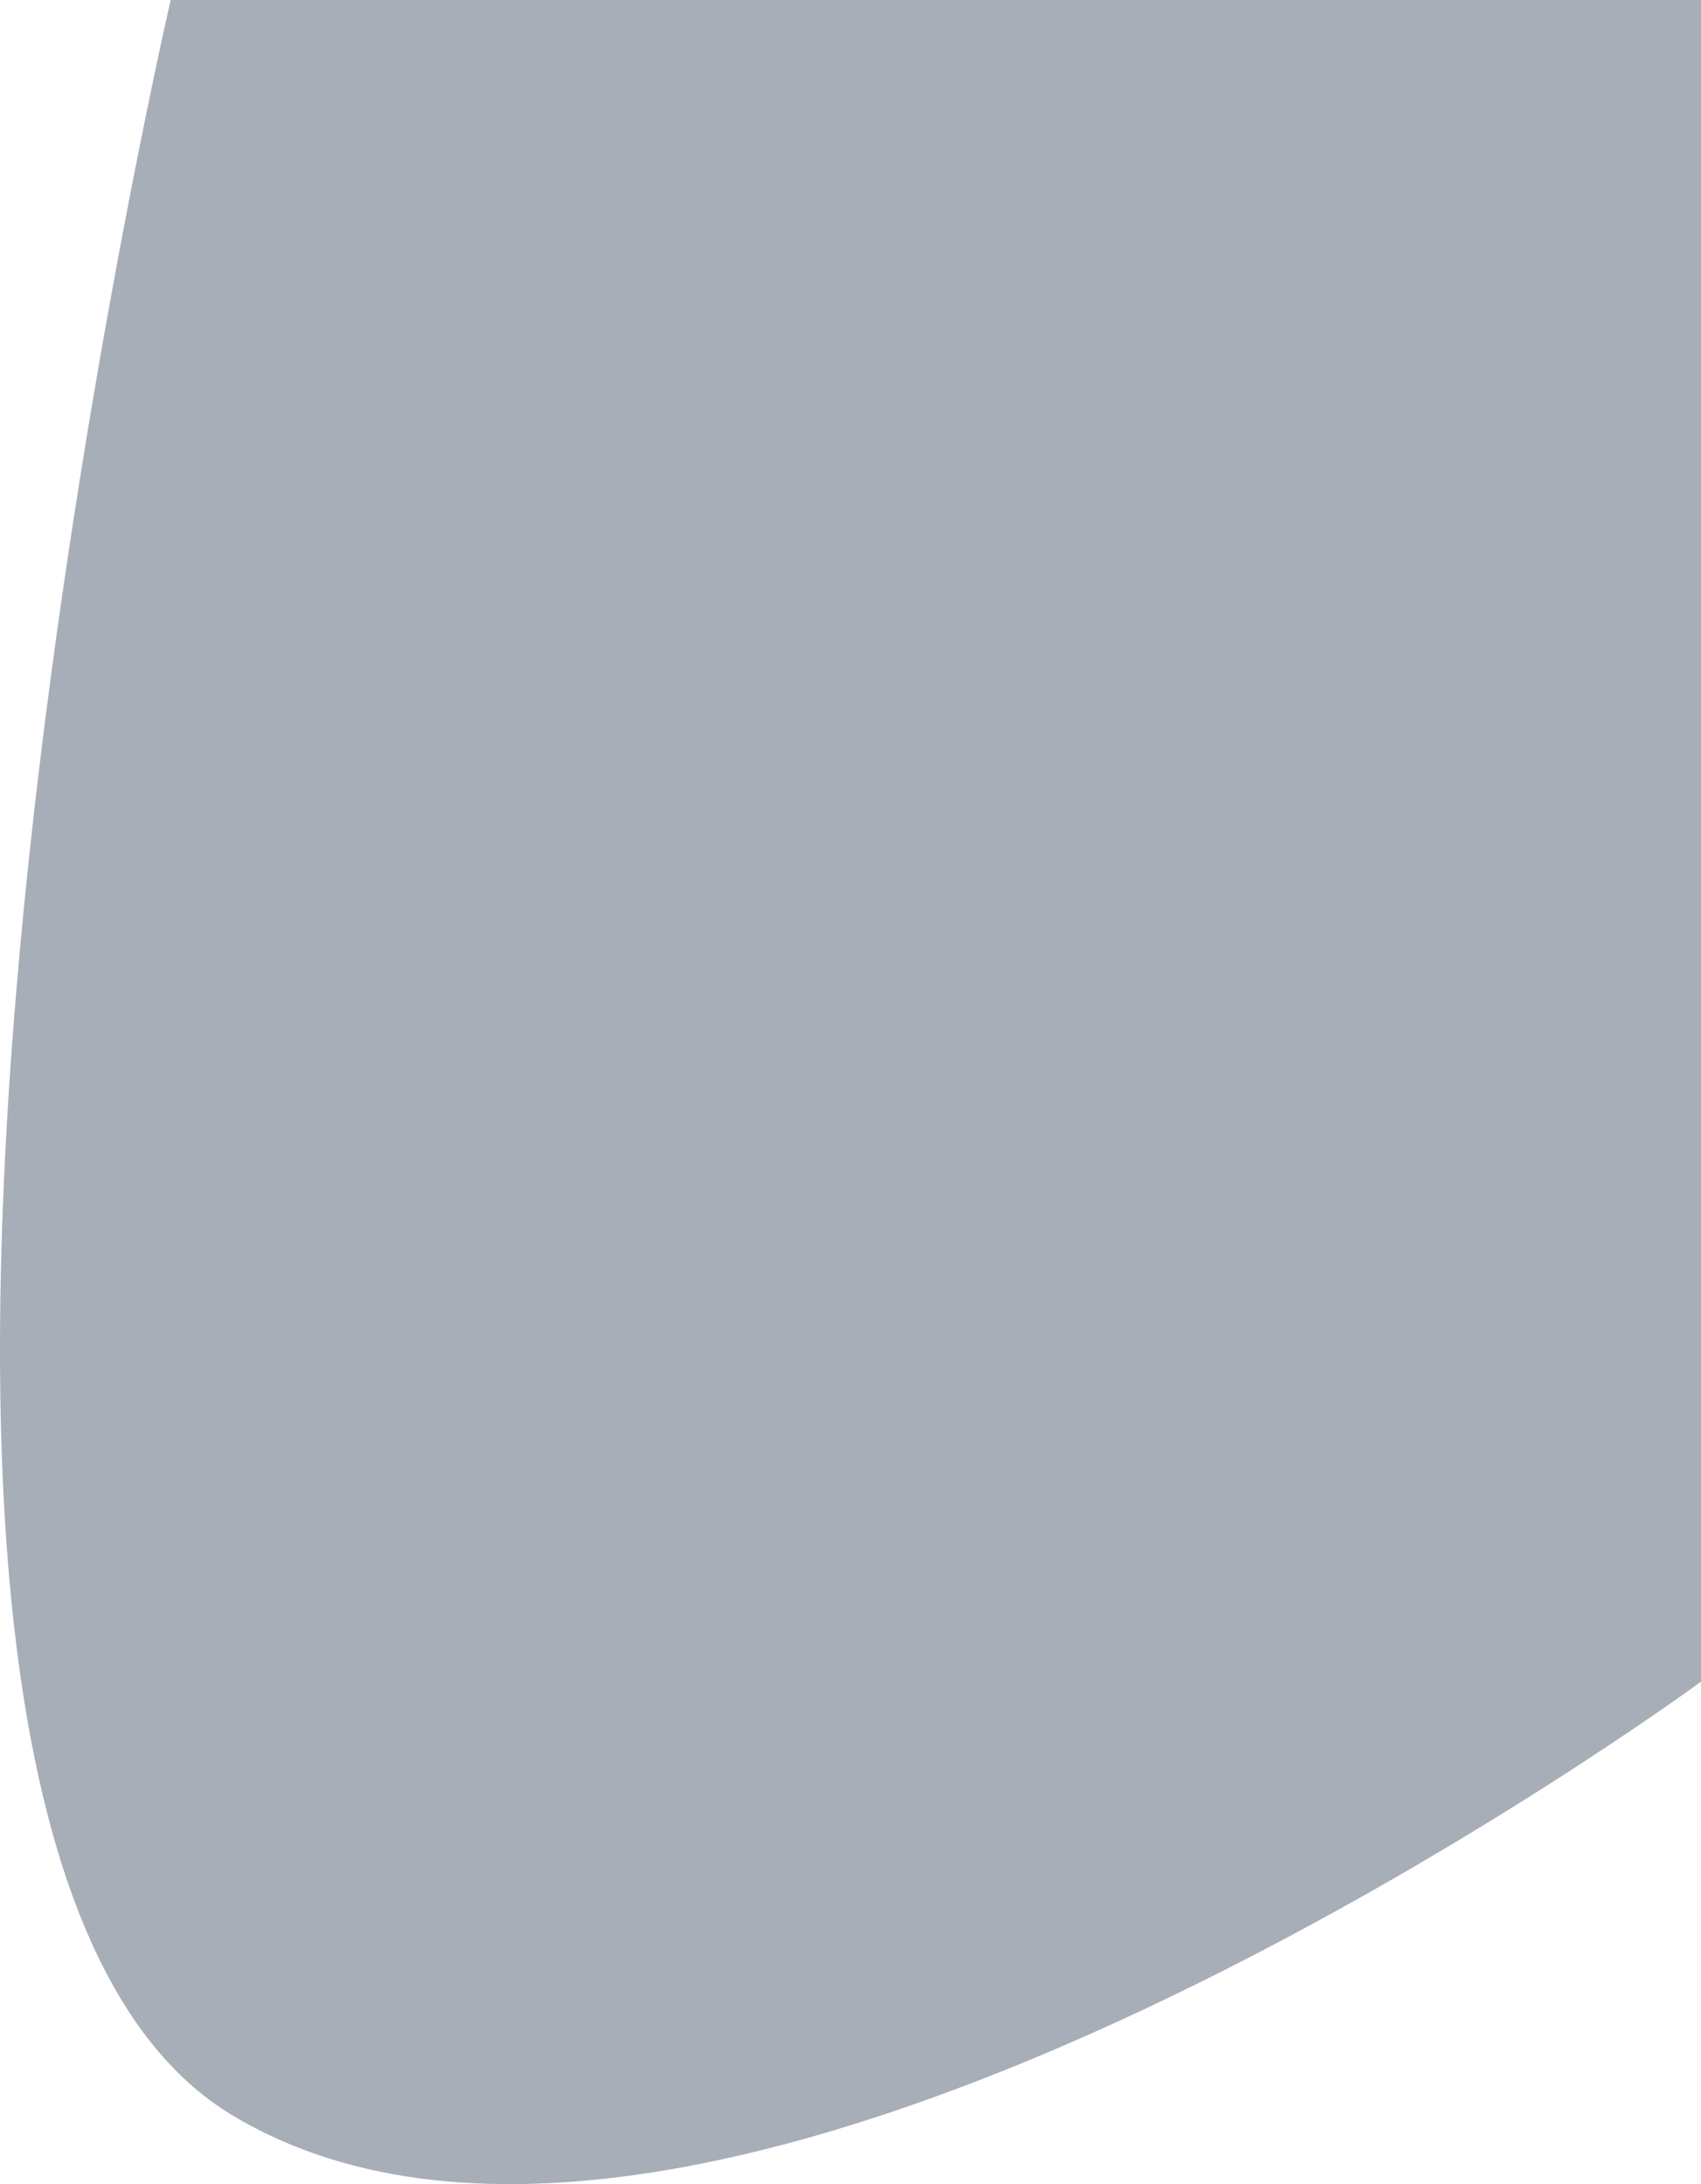 <svg xmlns="http://www.w3.org/2000/svg" width="478.428" height="614.147" viewBox="0 0 478.428 614.147">
  <defs>
    <style>
      .cls-1 {
        fill: #a7aeb8;
      }
    </style>
  </defs>
  <path id="Path_220" data-name="Path 220" class="cls-1" d="M2686.094-927h430.421v472.865S2839.176-250.3,2703.286-332.3,2686.094-927,2686.094-927Z" transform="translate(-2638.087 927)"/>
</svg>
